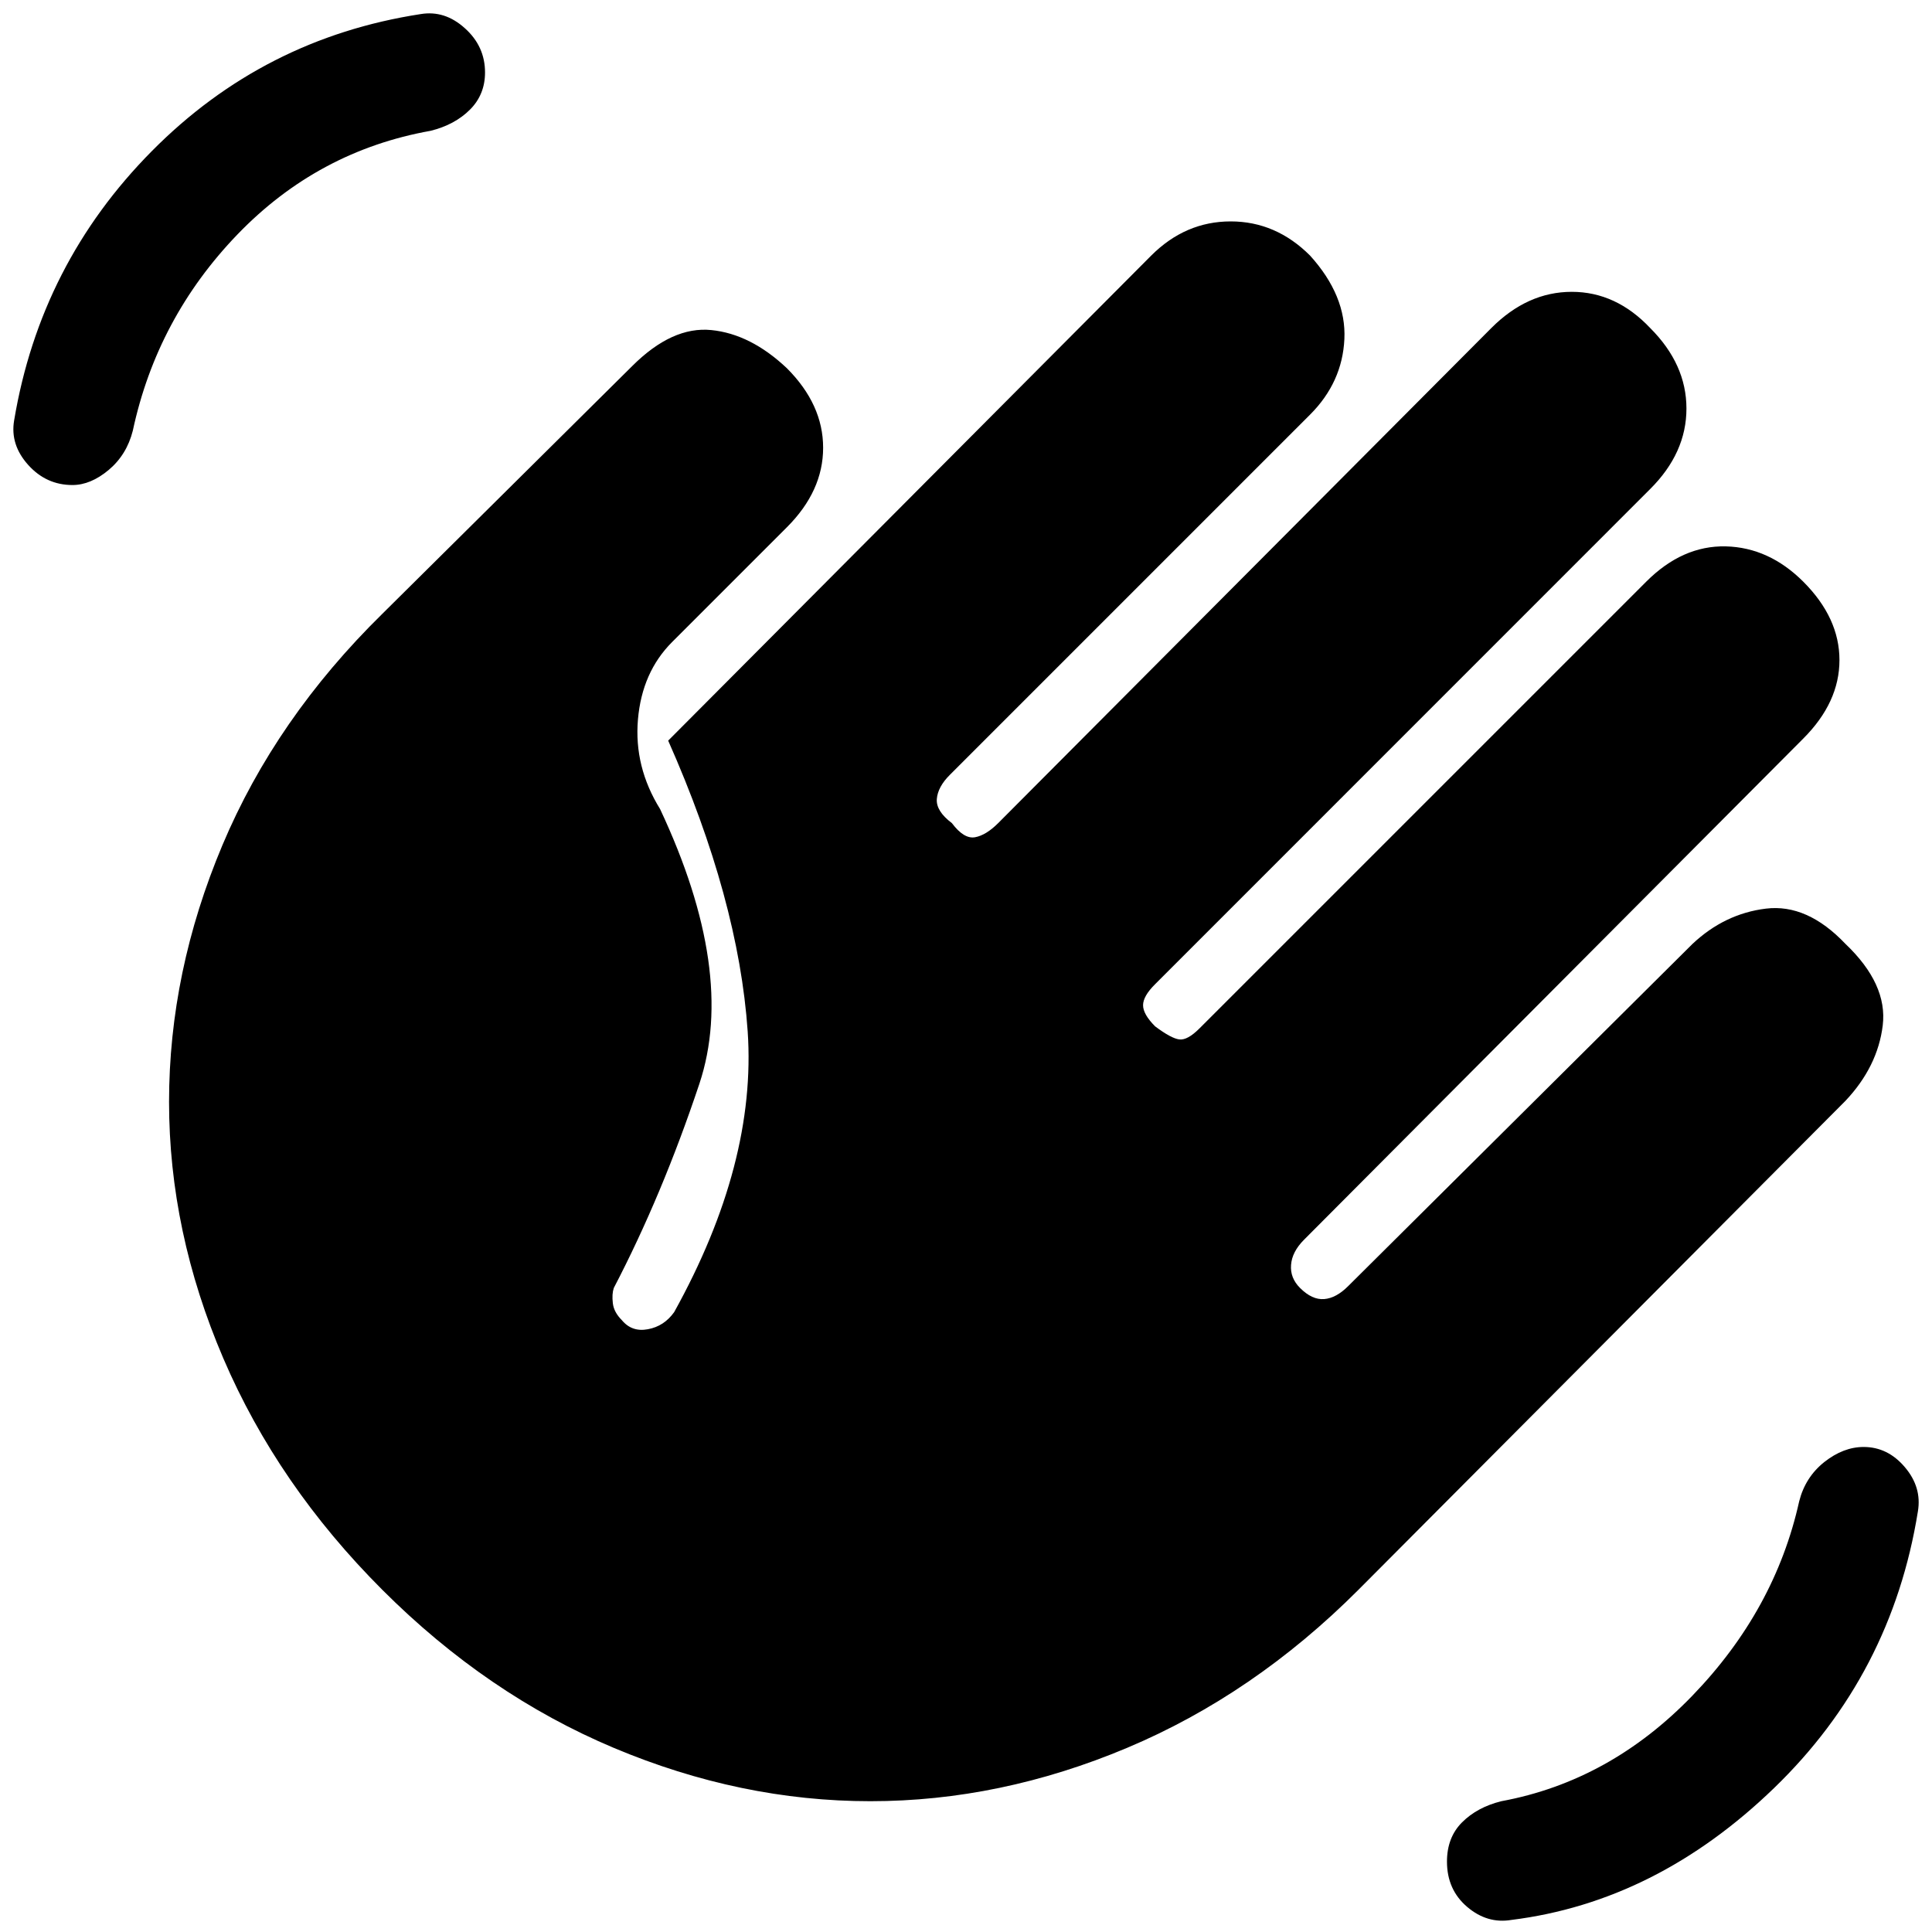 <svg xmlns="http://www.w3.org/2000/svg" height="20" width="20"><path d="M15.646 19.875q-.25.042-.458-.135-.209-.178-.209-.469 0-.25.156-.406.157-.157.407-.219 1.125-.208 1.979-1.094.854-.885 1.104-2.01.063-.25.26-.407.198-.156.407-.156.25 0 .427.209.177.208.135.458-.271 1.687-1.489 2.864-1.219 1.178-2.719 1.365ZM.75 5.021q-.271 0-.458-.208-.188-.209-.146-.459.271-1.625 1.427-2.791Q2.729.396 4.354.146q.25-.042.458.146.209.187.209.458 0 .229-.156.385-.157.157-.407.219-1.166.208-2 1.073-.833.865-1.083 2.031-.063.25-.25.407-.187.156-.375.156Zm6.208 1.625q-.312.312-.354.802-.042.49.229.927.792 1.687.407 2.844-.386 1.156-.886 2.114-.021.063-.01.157.01.093.094.177.104.125.27.093.167-.031.271-.177.854-1.541.761-2.906-.094-1.365-.823-3.01l5-5.021q.354-.354.823-.354.468 0 .822.354.376.416.355.864-.021.448-.355.782L9.833 8.021q-.125.125-.135.25-.01.125.156.25.125.167.24.146.114-.021.239-.146l5.105-5.125q.374-.375.833-.375.458 0 .812.375.375.375.375.833 0 .459-.375.833l-5.125 5.126q-.125.124-.125.218t.125.219q.167.125.25.135.084.011.209-.114l4.625-4.625q.375-.375.823-.365.447.011.802.365.375.375.375.812 0 .438-.375.813L13.5 12.833q-.125.125-.135.261-.011.135.093.239.125.125.25.115.125-.01.25-.136l3.563-3.541q.333-.313.76-.365.427-.052.823.365.438.417.386.844-.052.427-.386.781l-5.042 5.062q-1.083 1.084-2.395 1.636-1.313.552-2.657.552-1.343 0-2.656-.552-1.312-.552-2.396-1.636-1.083-1.083-1.646-2.396-.562-1.312-.562-2.656t.552-2.656q.552-1.312 1.656-2.396l2.584-2.562q.416-.417.823-.375.406.041.781.395.375.376.375.823 0 .448-.375.823Z"/></svg>